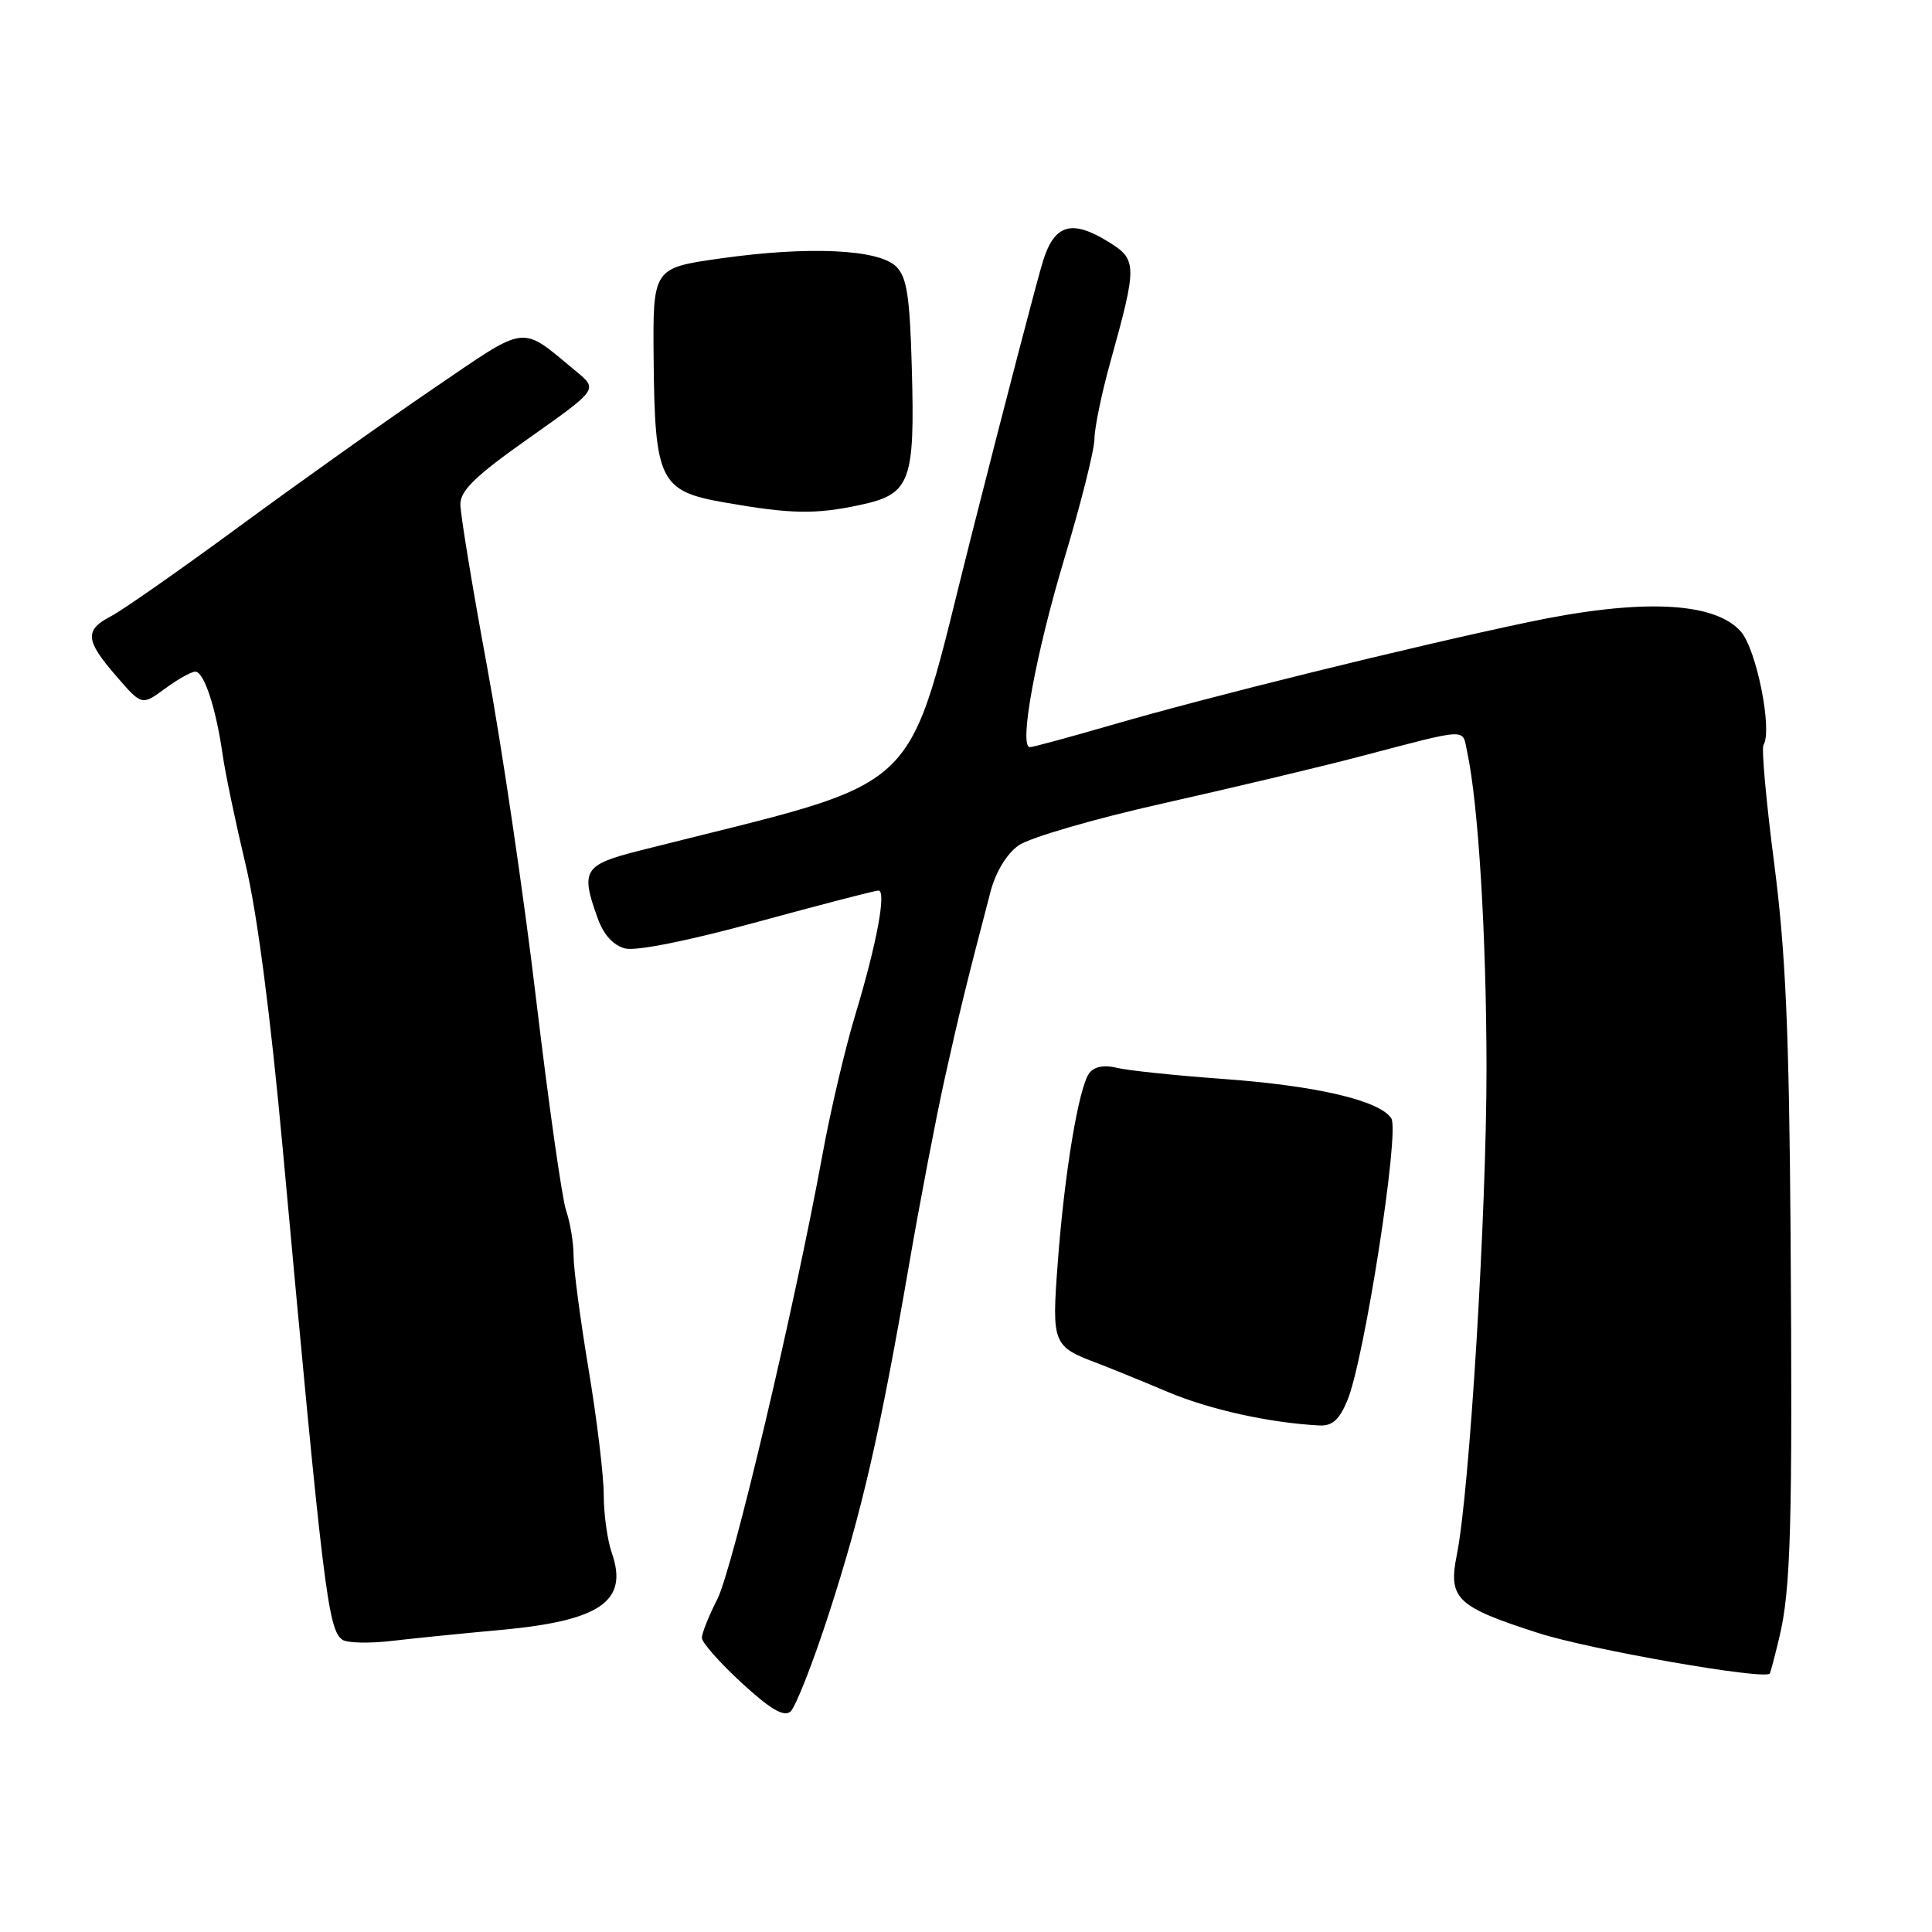<?xml version="1.0" encoding="UTF-8" standalone="no"?>
<!DOCTYPE svg PUBLIC "-//W3C//DTD SVG 1.1//EN" "http://www.w3.org/Graphics/SVG/1.1/DTD/svg11.dtd" >
<svg xmlns="http://www.w3.org/2000/svg" xmlns:xlink="http://www.w3.org/1999/xlink" version="1.1" viewBox="0 0 256 256">
 <g >
 <path fill="currentColor"
d=" M 109.89 213.64 C 114.23 200.23 116.59 189.96 120.47 167.50 C 121.89 159.25 124.01 148.22 125.16 143.00 C 127.10 134.26 128.11 130.13 131.24 118.19 C 131.93 115.55 133.38 113.15 134.97 112.02 C 136.41 111.00 144.99 108.50 154.04 106.47 C 163.09 104.44 174.78 101.66 180.00 100.29 C 194.91 96.39 193.72 96.44 194.41 99.65 C 195.89 106.49 196.95 123.91 196.97 141.50 C 196.98 160.62 194.73 197.64 193.04 206.00 C 191.87 211.83 192.96 212.89 203.82 216.38 C 210.63 218.58 233.89 222.65 234.51 221.75 C 234.60 221.61 235.17 219.47 235.76 217.00 C 237.30 210.63 237.53 202.11 237.26 163.39 C 237.07 136.62 236.60 126.07 235.09 114.41 C 234.03 106.24 233.39 99.18 233.67 98.72 C 234.89 96.75 232.74 86.01 230.66 83.67 C 227.14 79.71 217.39 79.29 202.39 82.46 C 186.64 85.78 160.10 92.34 147.35 96.05 C 141.77 97.67 136.87 99.00 136.47 99.00 C 134.97 99.00 137.22 86.71 141.04 73.99 C 143.22 66.75 145.01 59.63 145.02 58.16 C 145.03 56.70 145.97 52.12 147.12 48.00 C 150.71 35.08 150.70 34.40 146.85 32.03 C 142.03 29.06 139.75 29.71 138.23 34.50 C 137.53 36.70 133.25 53.09 128.73 70.92 C 119.67 106.61 123.63 102.85 84.75 112.71 C 77.33 114.59 76.89 115.30 79.21 121.71 C 80.00 123.89 81.28 125.28 82.85 125.68 C 84.31 126.04 91.31 124.64 100.44 122.14 C 108.79 119.86 115.97 118.00 116.40 118.00 C 117.49 118.00 116.17 125.08 113.32 134.50 C 111.99 138.90 110.03 147.22 108.98 153.00 C 105.24 173.40 97.07 207.94 95.05 211.90 C 93.92 214.11 93.00 216.42 93.00 217.02 C 93.00 217.63 95.36 220.31 98.25 222.97 C 102.05 226.47 103.84 227.53 104.73 226.80 C 105.41 226.24 107.73 220.32 109.89 213.64 Z  M 66.00 216.01 C 79.52 214.80 83.32 212.22 81.07 205.78 C 80.48 204.09 80.00 200.63 80.00 198.10 C 80.00 195.57 79.10 188.10 78.00 181.50 C 76.90 174.90 76.00 168.10 76.00 166.40 C 76.00 164.69 75.56 161.99 75.01 160.40 C 74.47 158.80 72.69 146.25 71.05 132.50 C 69.42 118.75 66.49 98.87 64.54 88.33 C 62.59 77.79 61.00 68.11 61.00 66.81 C 61.00 64.99 63.04 63.02 70.12 58.03 C 79.23 51.60 79.23 51.60 76.37 49.23 C 68.81 42.99 70.16 42.82 57.30 51.57 C 50.93 55.90 39.37 64.12 31.61 69.83 C 23.85 75.53 16.26 80.84 14.75 81.63 C 11.17 83.48 11.28 84.84 15.40 89.58 C 18.79 93.50 18.79 93.50 21.86 91.25 C 23.54 90.01 25.35 89.00 25.88 89.00 C 27.04 89.00 28.62 93.82 29.50 100.00 C 29.85 102.47 31.22 109.00 32.53 114.50 C 34.07 120.90 35.85 134.57 37.49 152.50 C 42.85 210.93 43.46 215.95 45.38 217.28 C 45.99 217.71 48.98 217.78 52.00 217.42 C 55.02 217.07 61.33 216.43 66.00 216.01 Z  M 178.53 185.57 C 180.77 180.23 185.48 149.98 184.36 148.20 C 182.86 145.83 174.48 143.86 162.00 142.96 C 155.68 142.50 149.35 141.84 147.94 141.48 C 146.32 141.08 145.00 141.33 144.35 142.17 C 142.95 143.98 141.04 155.42 140.16 167.30 C 139.35 178.06 139.48 178.40 145.37 180.62 C 147.09 181.27 151.31 182.99 154.74 184.44 C 160.30 186.78 168.18 188.53 174.80 188.88 C 176.53 188.97 177.46 188.15 178.53 185.57 Z  M 114.01 66.90 C 120.64 65.48 121.24 63.87 120.82 48.78 C 120.56 39.28 120.17 36.74 118.76 35.33 C 116.45 33.02 107.16 32.59 95.50 34.24 C 86.50 35.51 86.50 35.51 86.61 47.58 C 86.76 63.72 87.43 65.08 96.00 66.58 C 104.86 68.13 108.04 68.18 114.01 66.90 Z "/>
</g>
</svg>